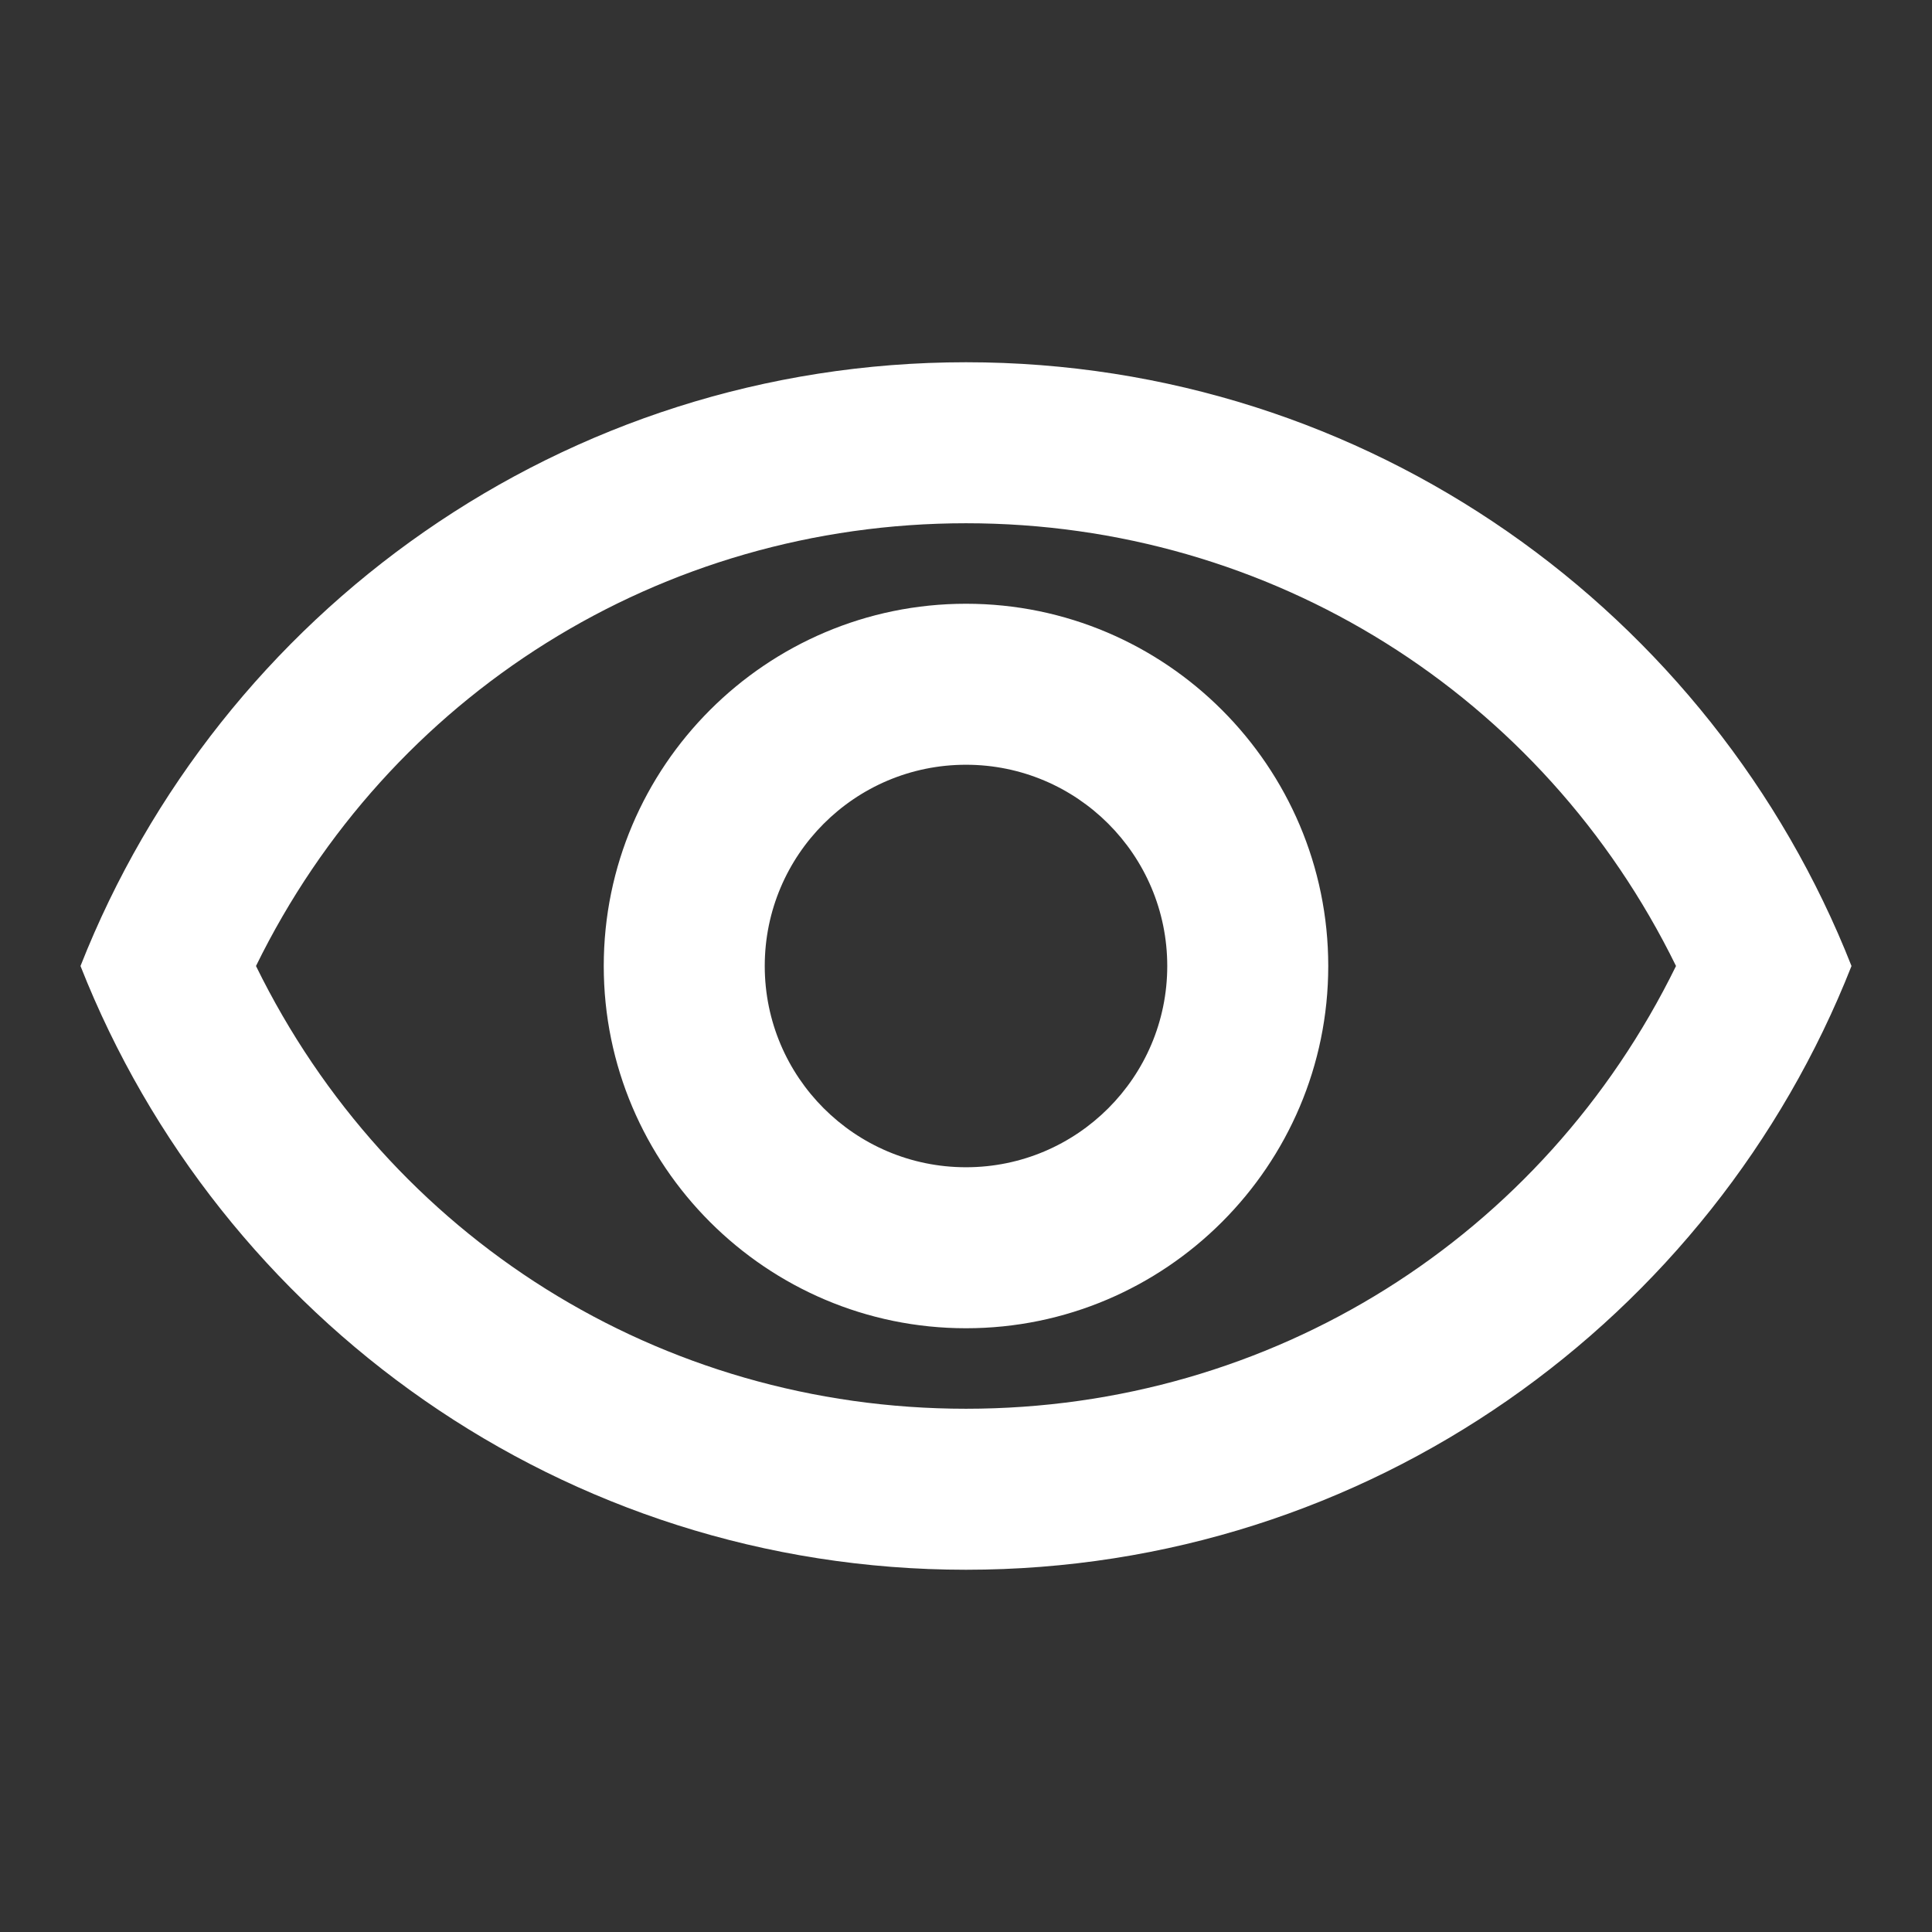 <svg xmlns="http://www.w3.org/2000/svg" width="18" height="18" viewBox="0 0 18 18">
    <rect x="0" y="0" width="18" height="18" fill="#333333" stroke="none"/>
    <g fill="none" fill-rule="evenodd">
        <g>
            <g>
                <g>
                    <path d="M0 0L18 0 18 18 0 18z" transform="translate(-1311 -340) translate(1308 337) translate(3 3)"/>
                    <path fill="#FFF" d="M9 4.875c2.842 0 5.377 1.598 6.615 4.125-1.238 2.527-3.765 4.125-6.615 4.125S3.623 11.527 2.385 9C3.623 6.473 6.157 4.875 9 4.875zm0-1.5C5.25 3.375 2.047 5.707.75 9c1.297 3.293 4.5 5.625 8.25 5.625S15.953 12.293 17.25 9C15.953 5.707 12.75 3.375 9 3.375zm0 3.75c1.035 0 1.875.84 1.875 1.875 0 1.035-.84 1.875-1.875 1.875-1.035 0-1.875-.84-1.875-1.875 0-1.035.84-1.875 1.875-1.875zm0-1.5C7.14 5.625 5.625 7.14 5.625 9S7.14 12.375 9 12.375 12.375 10.86 12.375 9 10.86 5.625 9 5.625z" transform="translate(-1311 -340) translate(1308 337) translate(3 3)"/>
                </g>
            </g>
        </g>
    </g>
</svg>
